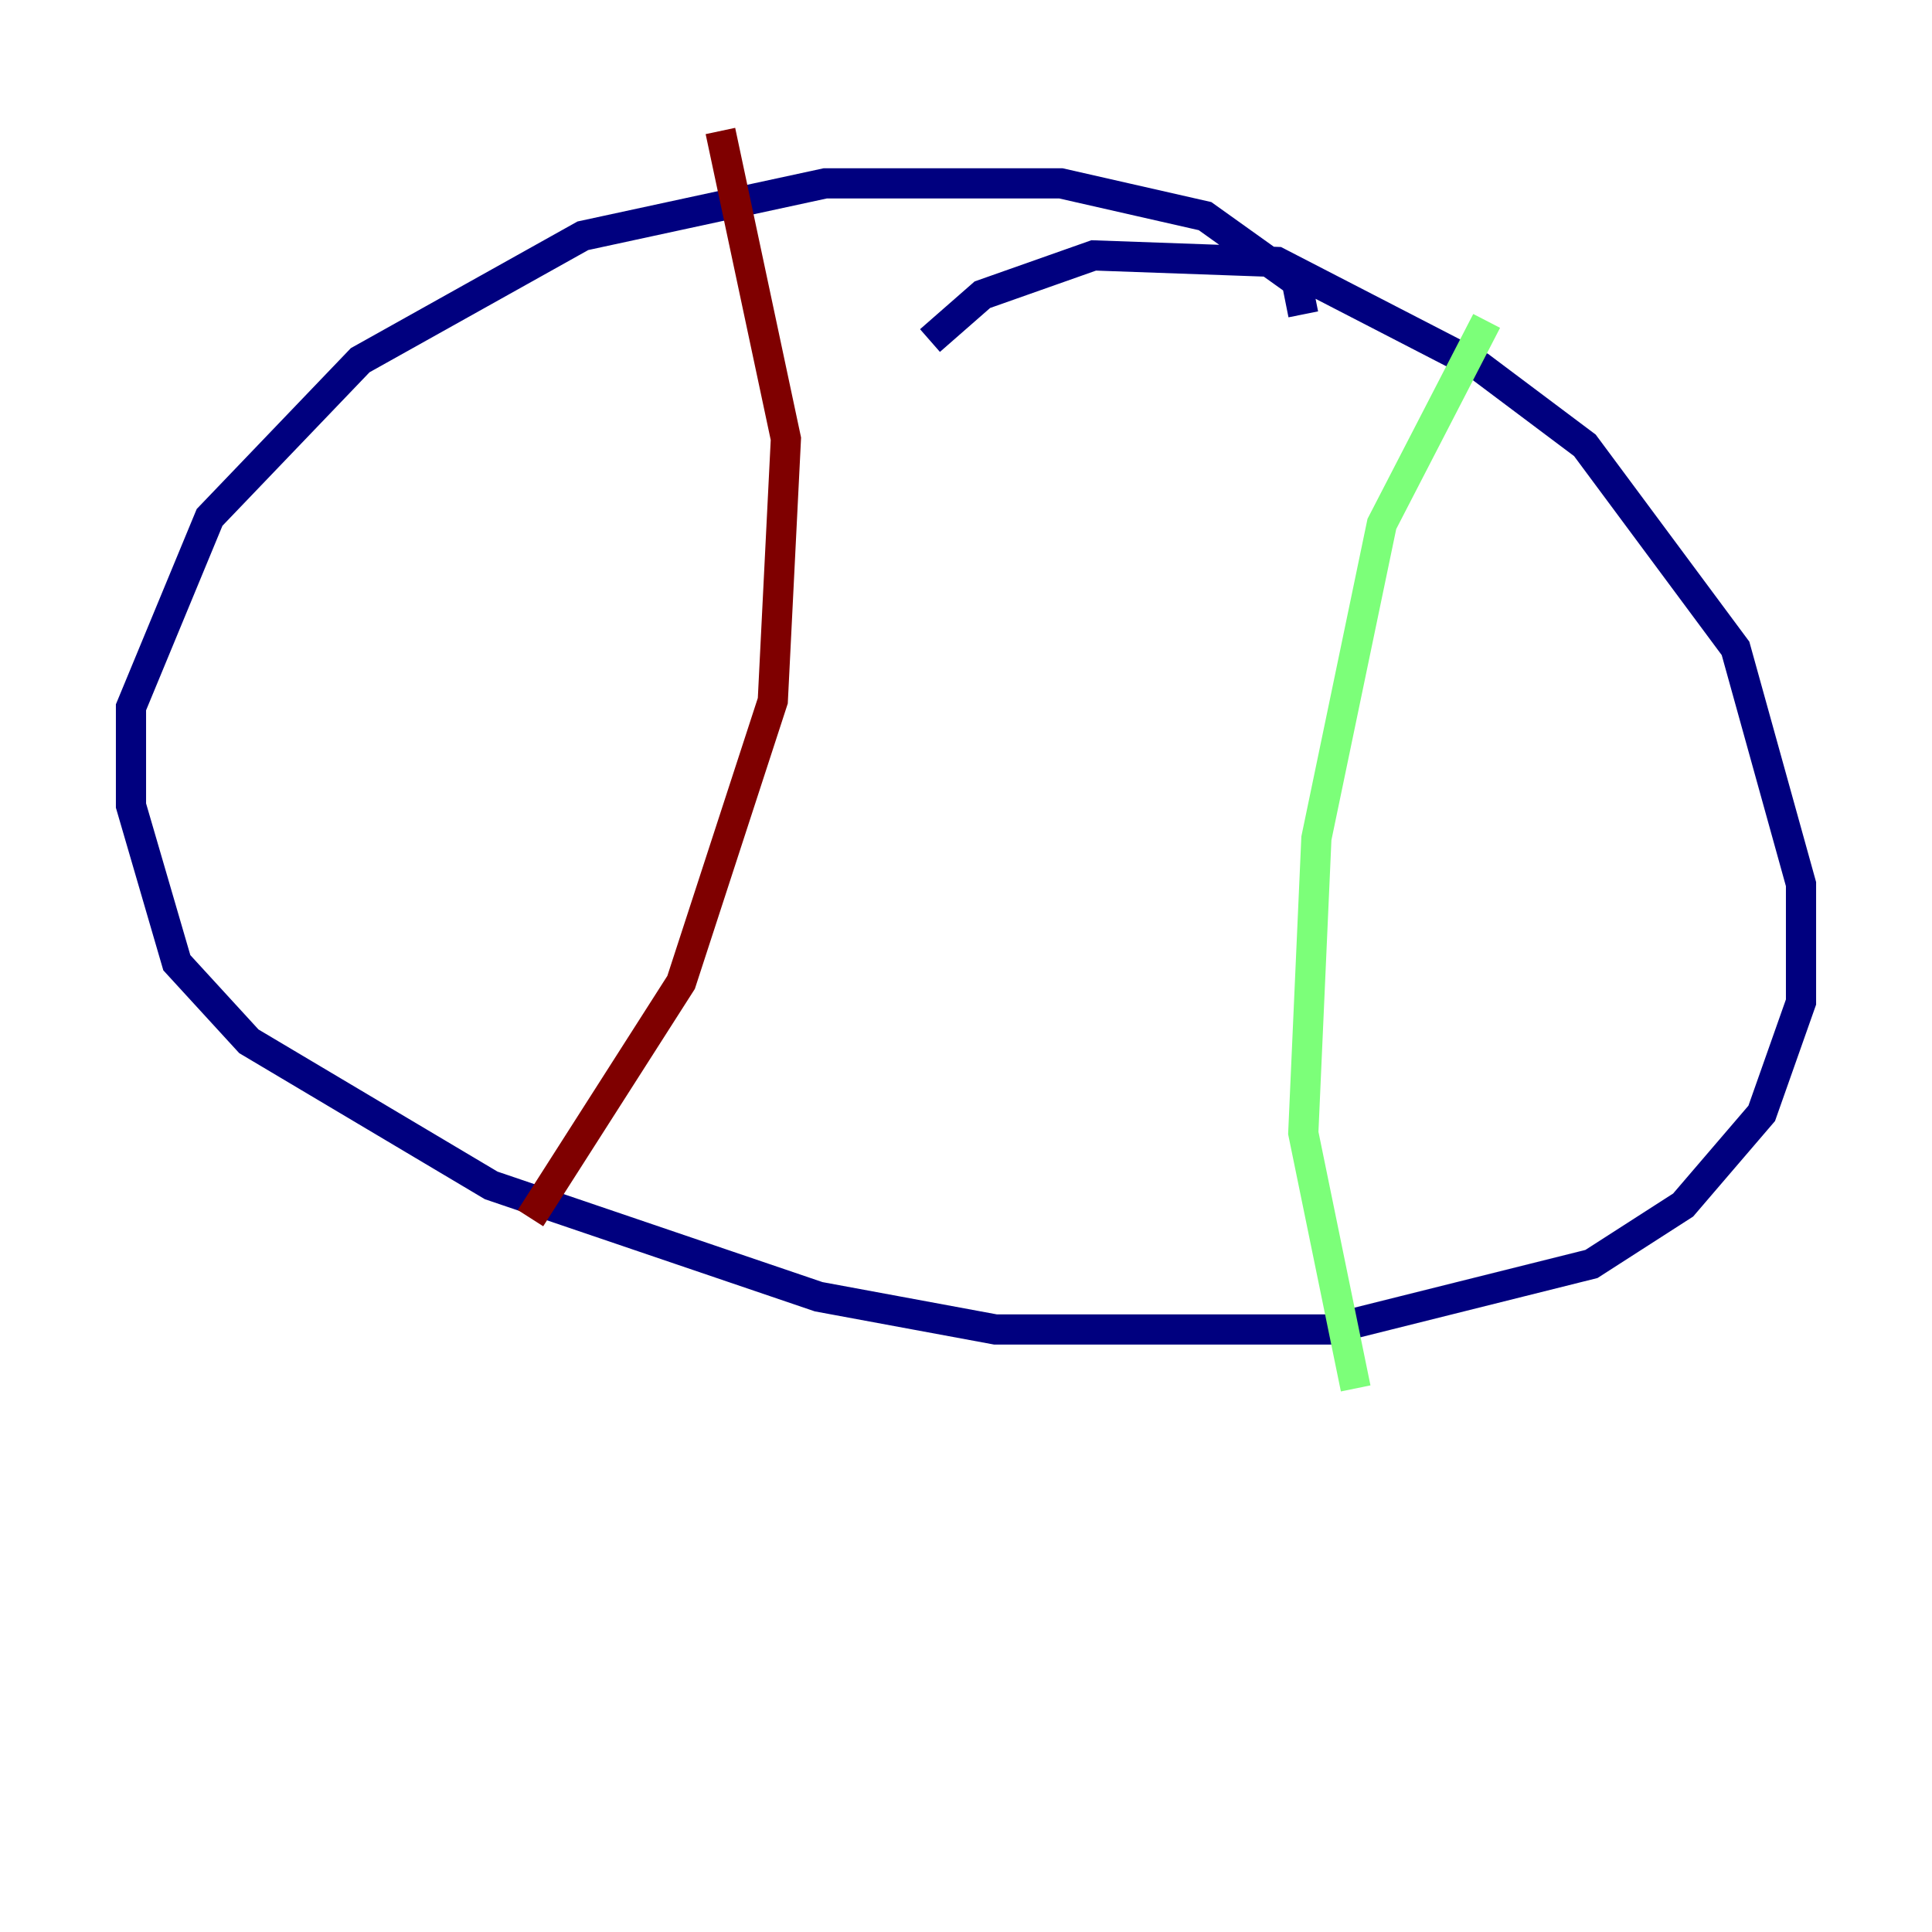 <?xml version="1.0" encoding="utf-8" ?>
<svg baseProfile="tiny" height="128" version="1.2" viewBox="0,0,128,128" width="128" xmlns="http://www.w3.org/2000/svg" xmlns:ev="http://www.w3.org/2001/xml-events" xmlns:xlink="http://www.w3.org/1999/xlink"><defs /><polyline fill="none" points="61.614,22.563 65.085,19.525 72.461,16.922 84.61,17.356 98.061,24.298 105.003,29.505 114.983,42.956 119.322,58.576 119.322,66.386 116.719,73.763 111.512,79.837 105.437,83.742 88.081,88.081 65.953,88.081 54.237,85.912 32.542,78.536 16.488,68.99 11.715,63.783 8.678,53.37 8.678,46.861 13.885,34.278 23.864,23.864 38.617,15.62 54.671,12.149 70.291,12.149 79.837,14.319 85.912,18.658 86.346,20.827" stroke="#00007f" stroke-width="2" /><polyline fill="none" points="98.495,21.261 91.552,34.712 87.214,55.539 86.346,75.064 89.817,91.986" stroke="#7cff79" stroke-width="2" /><polyline fill="none" points="47.729,8.678 52.068,29.071 51.2,46.427 45.125,65.085 35.146,80.705" stroke="#7f0000" stroke-width="2" /></svg>